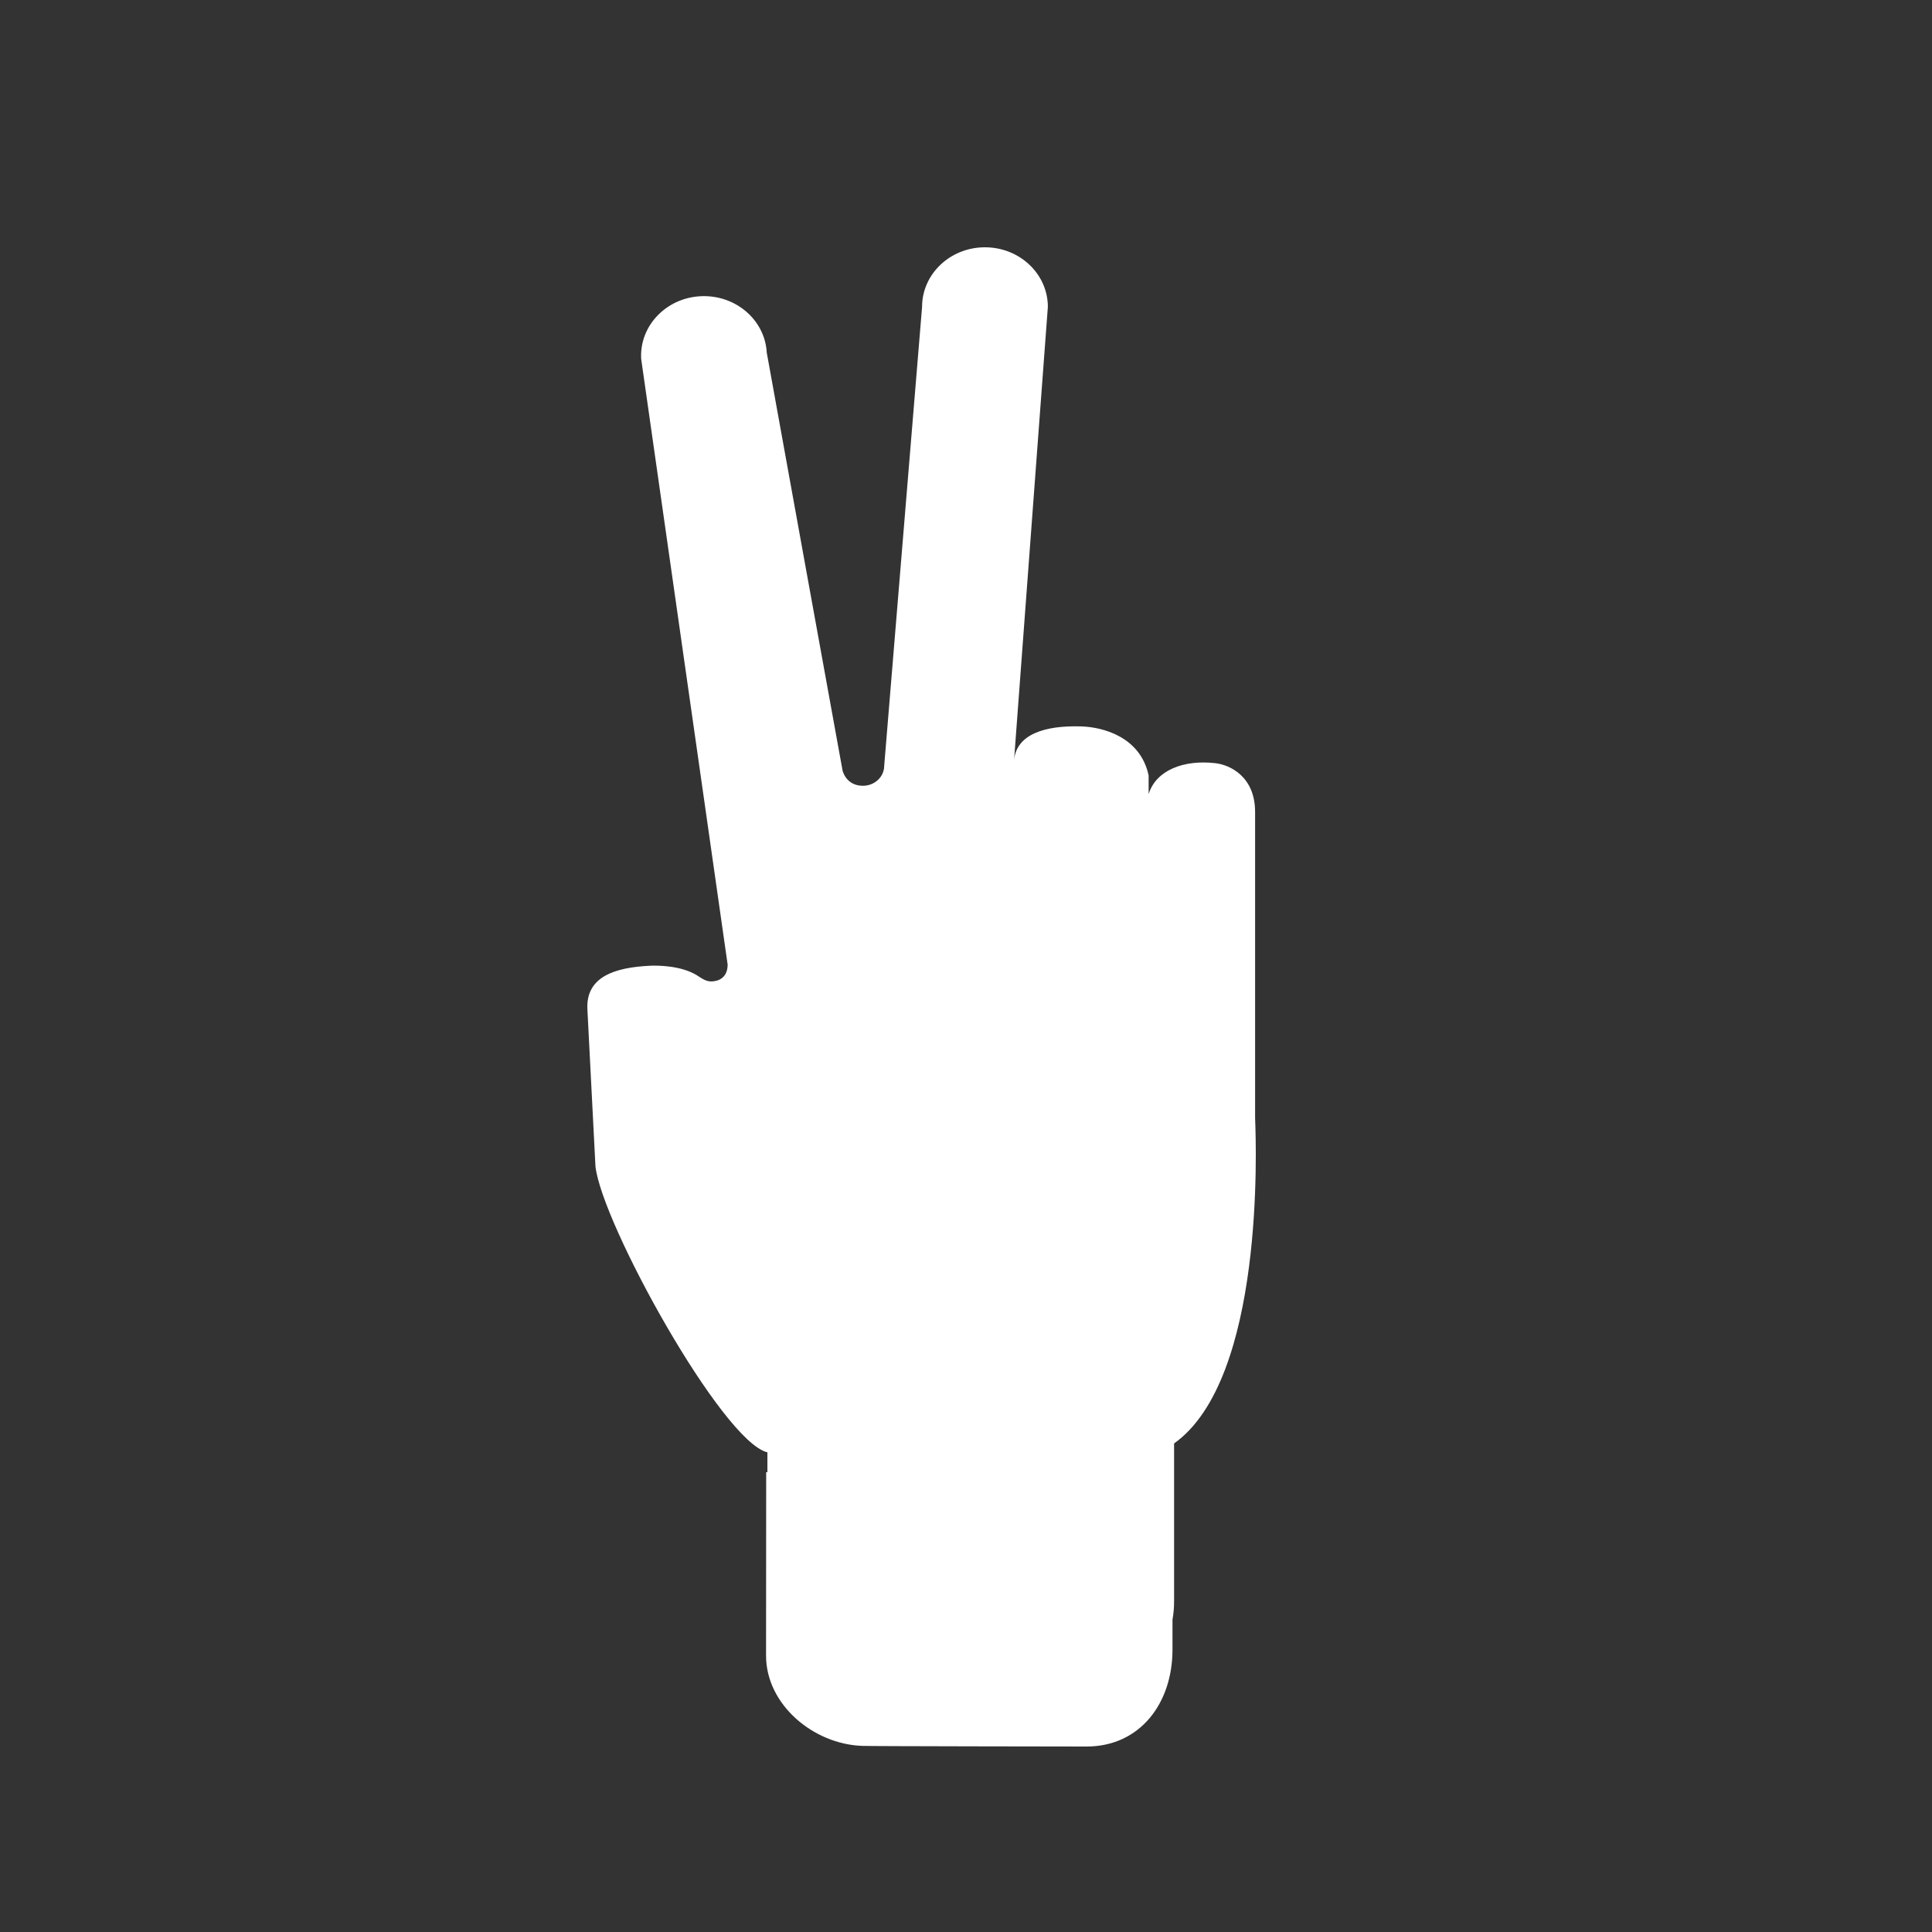 <svg width="500" height="500" viewBox="0 0 500 500" fill="none" xmlns="http://www.w3.org/2000/svg">
<rect x="0" y="0" width="500" height="500" fill="#333333" stroke="none"/>
<path fill-rule="evenodd" clip-rule="evenodd" d="M180.327 252.385C176.256 249.894 170.309 249.832 168.143 249.937C159.167 250.384 151.549 252.743 152.021 261.256L154.102 301.828C155.7 316.602 186.934 373.088 198.604 375.861V381H198.287L198.254 428.481C198.254 441.132 210.506 451.414 223.171 451.832C224.012 451.93 281.183 452 281.183 452C295.061 452 303.439 440.77 303.439 426.928V419.18C303.712 417.666 303.852 416.092 303.852 414.477V373.562C327.294 356.914 325.081 296.534 324.838 289.902C324.826 289.594 324.819 289.401 324.819 289.335V210.133C324.819 201.002 318.355 197.958 314.564 197.515C306.395 196.559 299.179 199.296 297.269 205.51L297.261 200.681C295.149 190.764 285.564 188.174 279.825 187.994C270.413 187.697 262.98 190.021 262.427 196.853L271.185 79.424C271.185 70.907 263.894 64 254.902 64C245.914 64 238.631 70.907 238.631 79.424L228.832 198.164C228.832 201.031 226.384 203.343 223.357 203.357C218.931 203.379 218.056 199.426 218.056 199.426C217.954 199.022 198.436 91.257 198.436 91.257C197.969 82.753 190.309 76.222 181.336 76.662C172.36 77.105 165.465 84.365 165.932 92.869L188.319 249.674C188.261 254.089 184.365 254.031 183.775 253.98C182.639 253.883 181.798 253.335 180.936 252.774C180.735 252.643 180.534 252.512 180.327 252.385Z" fill="white"/>
</svg>
